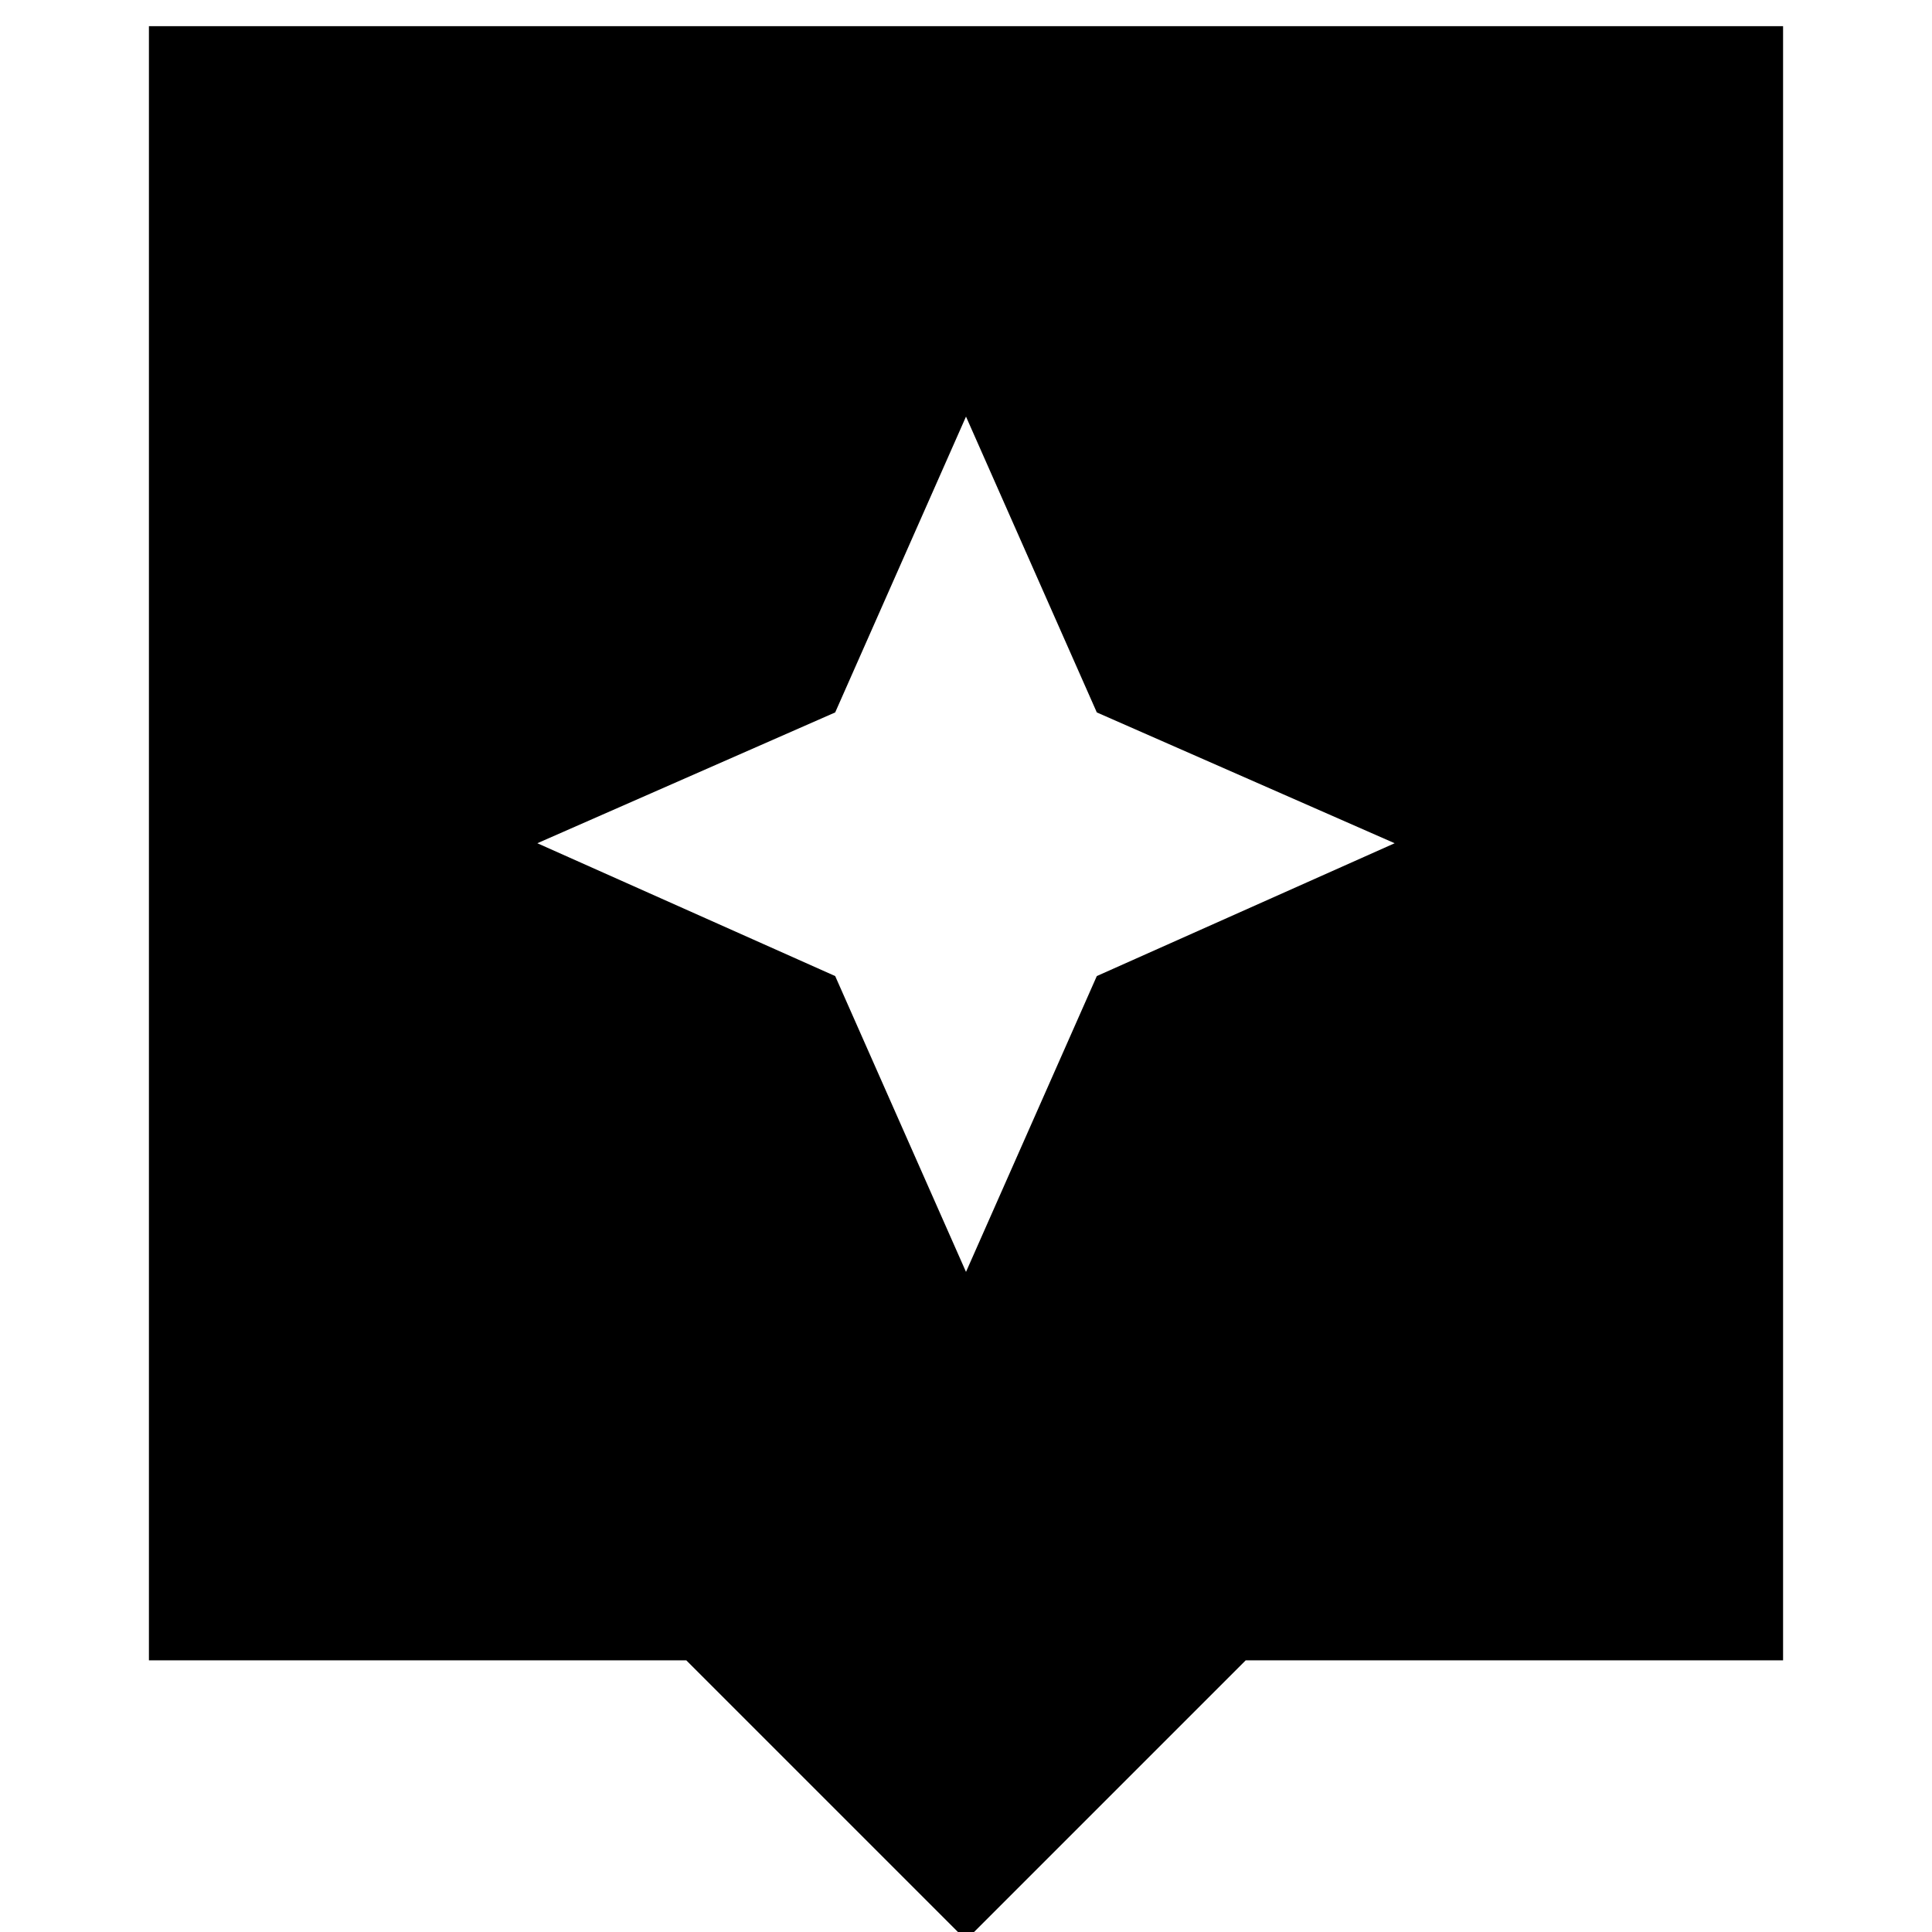 <svg xmlns="http://www.w3.org/2000/svg" height="24" width="24"><path d="M12 24.1 8.525 20.625H1.85V0.325H22.15V20.625H15.475ZM13.625 12.125 17.325 10.475 13.625 8.85 12 5.175 10.375 8.85 6.675 10.475 10.375 12.125 12 15.8Z"/></svg>